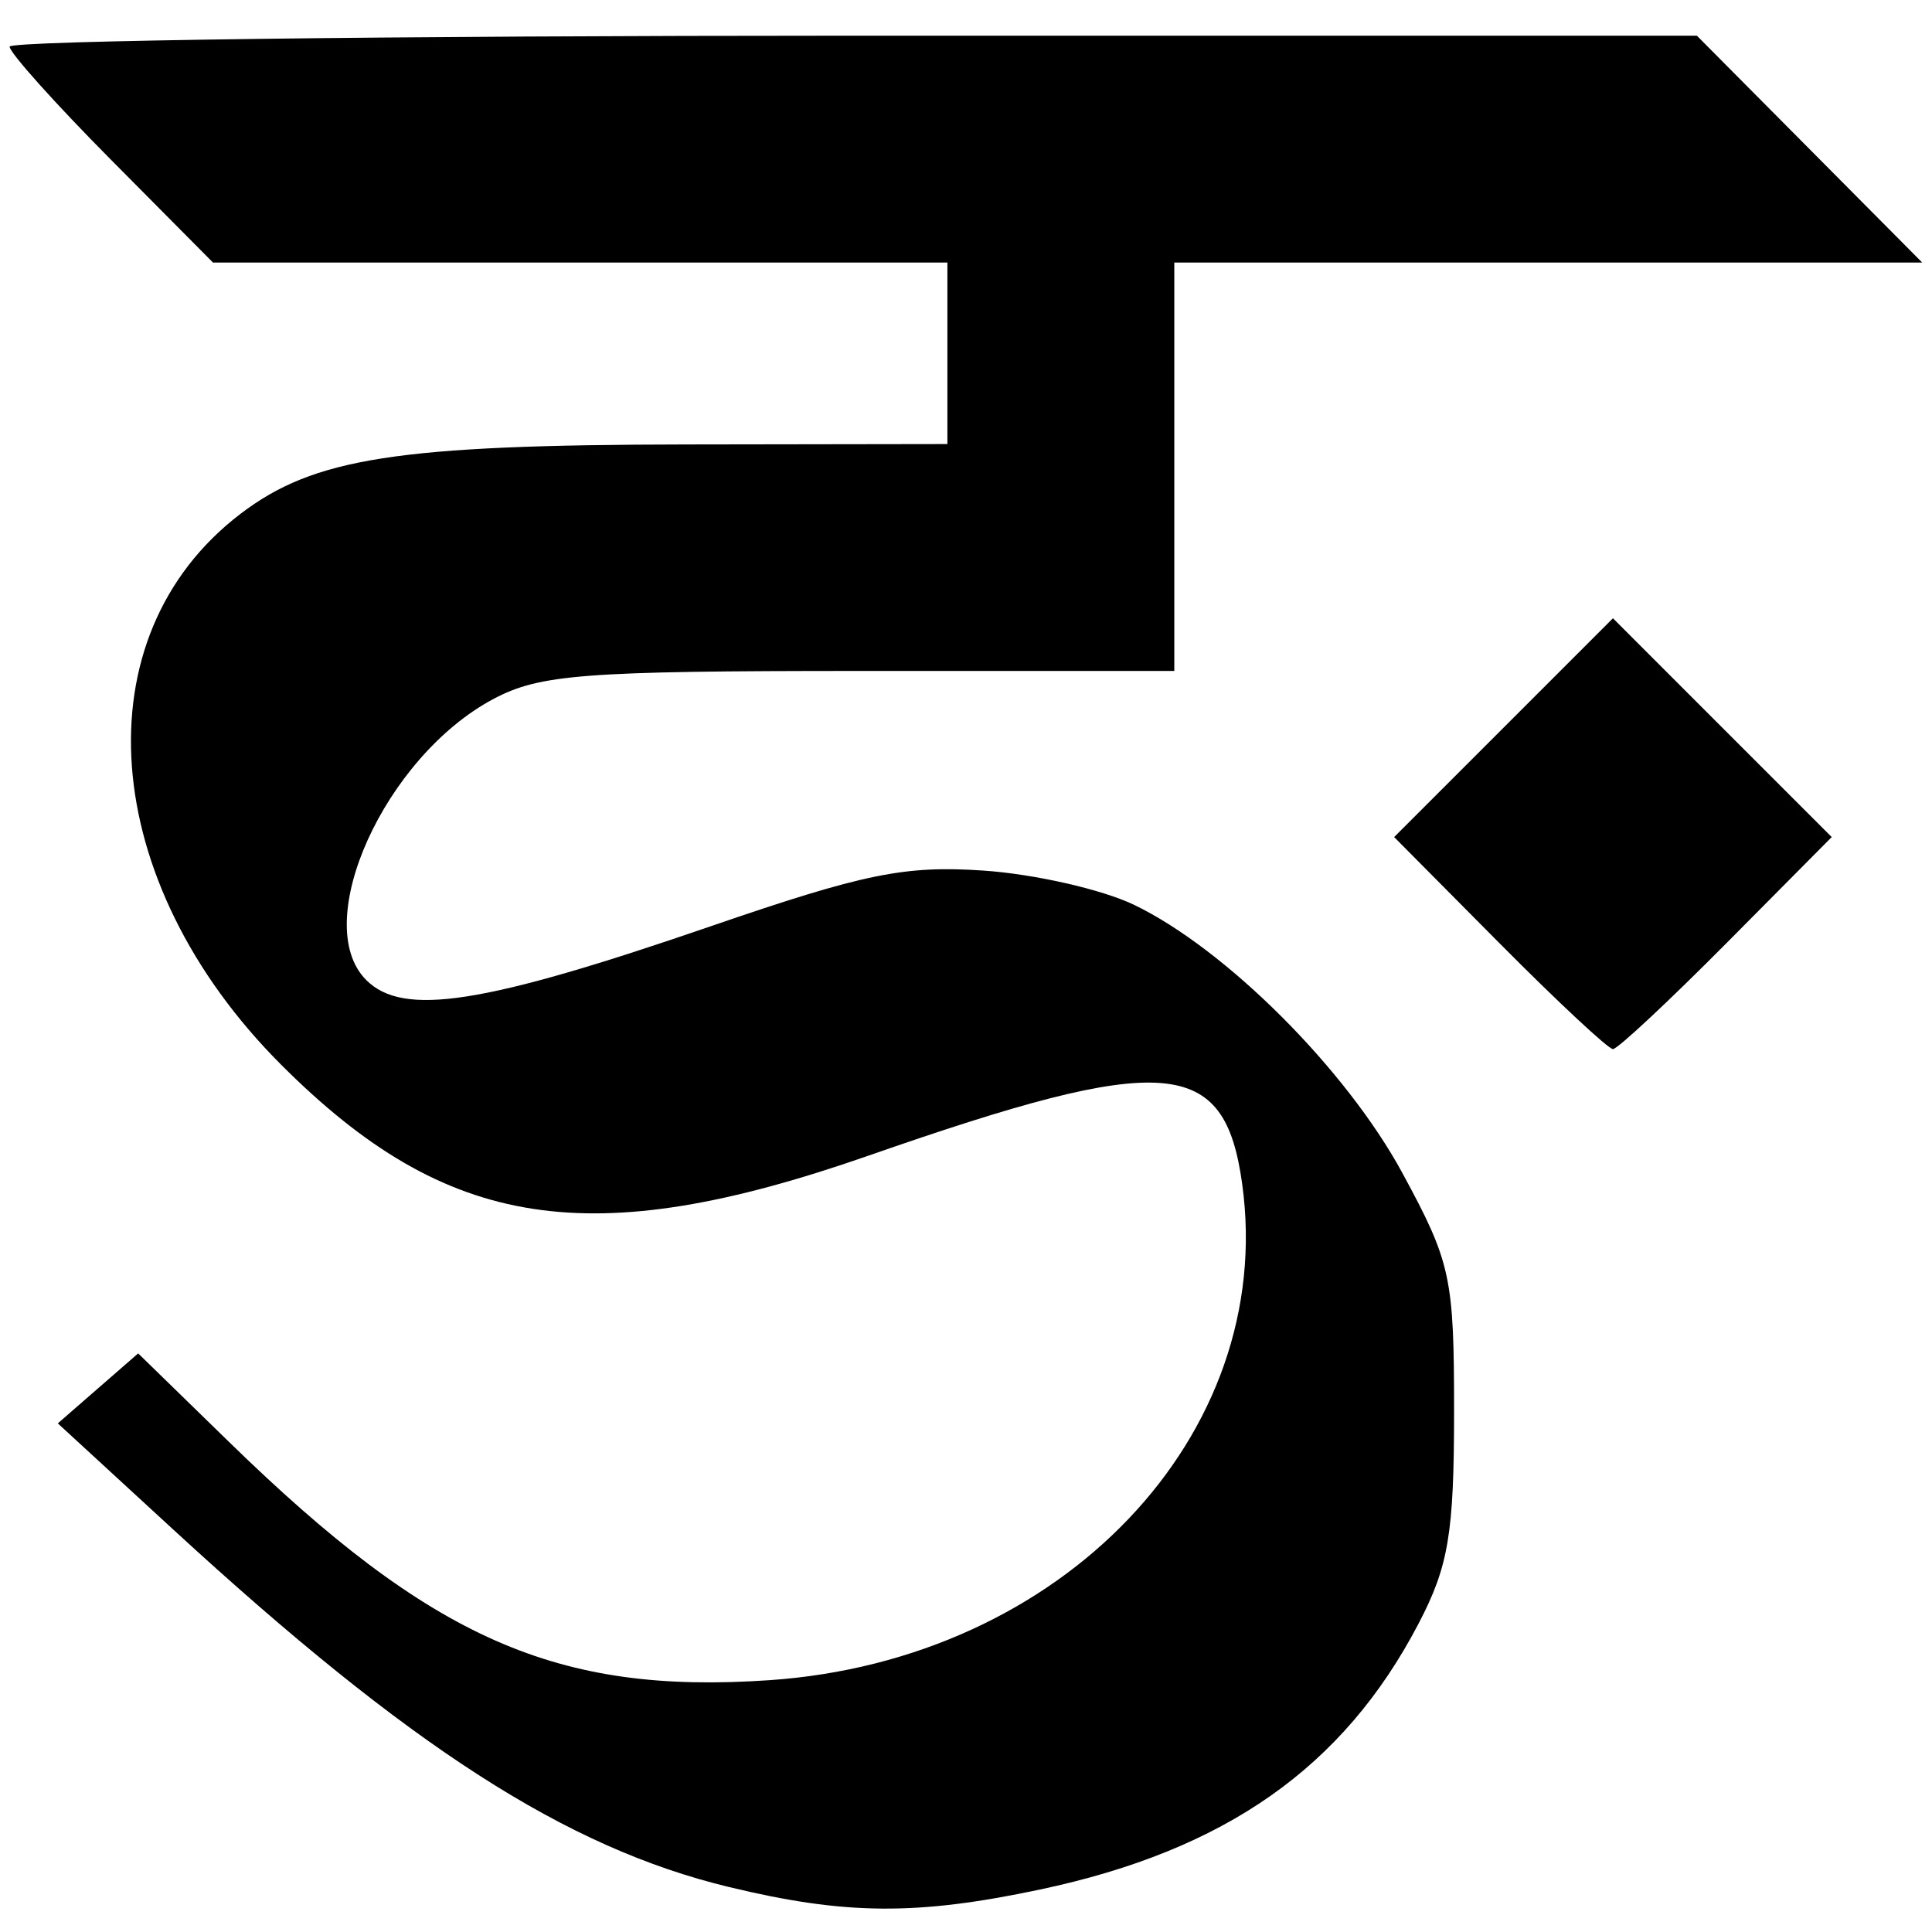 <?xml version="1.0" encoding="UTF-8" standalone="no"?>
<!-- Created with Inkscape (http://www.inkscape.org/) -->
<svg
   xmlns:dc="http://purl.org/dc/elements/1.1/"
   xmlns:cc="http://creativecommons.org/ns#"
   xmlns:rdf="http://www.w3.org/1999/02/22-rdf-syntax-ns#"
   xmlns:svg="http://www.w3.org/2000/svg"
   xmlns="http://www.w3.org/2000/svg"
   xmlns:sodipodi="http://sodipodi.sourceforge.net/DTD/sodipodi-0.dtd"
   xmlns:inkscape="http://www.inkscape.org/namespaces/inkscape"
   width="64px"
   height="64px"
   id="svg2383"
   sodipodi:version="0.32"
   inkscape:version="0.46"
   sodipodi:docname="devanagari_ng.svg"
   inkscape:output_extension="org.inkscape.output.svg.inkscape">
  <defs
     id="defs2385">
    <inkscape:perspective
       sodipodi:type="inkscape:persp3d"
       inkscape:vp_x="0 : 32 : 1"
       inkscape:vp_y="0 : 1000 : 0"
       inkscape:vp_z="64 : 32 : 1"
       inkscape:persp3d-origin="32 : 21.333333 : 1"
       id="perspective2391" />
    <inkscape:perspective
       id="perspective2400"
       inkscape:persp3d-origin="372.04724 : 350.78739 : 1"
       inkscape:vp_z="744.09448 : 526.18109 : 1"
       inkscape:vp_y="0 : 1000 : 0"
       inkscape:vp_x="0 : 526.18109 : 1"
       sodipodi:type="inkscape:persp3d" />
    <inkscape:perspective
       id="perspective2415"
       inkscape:persp3d-origin="372.04724 : 350.78739 : 1"
       inkscape:vp_z="744.09448 : 526.18109 : 1"
       inkscape:vp_y="0 : 1000 : 0"
       inkscape:vp_x="0 : 526.18109 : 1"
       sodipodi:type="inkscape:persp3d" />
    <inkscape:perspective
       id="perspective2450"
       inkscape:persp3d-origin="372.04724 : 350.78739 : 1"
       inkscape:vp_z="744.09448 : 526.18109 : 1"
       inkscape:vp_y="0 : 1000 : 0"
       inkscape:vp_x="0 : 526.18109 : 1"
       sodipodi:type="inkscape:persp3d" />
    <inkscape:perspective
       id="perspective2485"
       inkscape:persp3d-origin="372.04724 : 350.78739 : 1"
       inkscape:vp_z="744.09448 : 526.18109 : 1"
       inkscape:vp_y="0 : 1000 : 0"
       inkscape:vp_x="0 : 526.18109 : 1"
       sodipodi:type="inkscape:persp3d" />
    <inkscape:perspective
       id="perspective2520"
       inkscape:persp3d-origin="372.04724 : 350.78739 : 1"
       inkscape:vp_z="744.09448 : 526.18109 : 1"
       inkscape:vp_y="0 : 1000 : 0"
       inkscape:vp_x="0 : 526.18109 : 1"
       sodipodi:type="inkscape:persp3d" />
    <inkscape:perspective
       id="perspective2655"
       inkscape:persp3d-origin="372.04724 : 350.78739 : 1"
       inkscape:vp_z="744.09448 : 526.18109 : 1"
       inkscape:vp_y="0 : 1000 : 0"
       inkscape:vp_x="0 : 526.18109 : 1"
       sodipodi:type="inkscape:persp3d" />
  </defs>
  <sodipodi:namedview
     id="base"
     pagecolor="#ffffff"
     bordercolor="#666666"
     borderopacity="1.0"
     inkscape:pageopacity="0.0"
     inkscape:pageshadow="2"
     inkscape:zoom="5.5"
     inkscape:cx="30.76576"
     inkscape:cy="30.017422"
     inkscape:current-layer="layer1"
     showgrid="true"
     inkscape:document-units="px"
     inkscape:grid-bbox="true"
     inkscape:window-width="640"
     inkscape:window-height="688"
     inkscape:window-x="112"
     inkscape:window-y="112" />
  <g
     id="layer1"
     inkscape:label="Layer 1"
     inkscape:groupmode="layer">
    <path
       style="fill:#000000"
       d="M 24.137,62.507 C 18.754,61.206 13.578,57.876 5.751,50.679 L 1.915,47.151 L 3.246,45.992 L 4.577,44.833 L 7.584,47.763 C 14.307,54.315 18.447,56.14 25.492,55.658 C 35.192,54.993 42.293,47.542 41.15,39.227 C 40.567,34.991 38.631,34.843 28.765,38.284 C 19.55,41.498 14.806,40.763 9.317,35.274 C 3.246,29.204 2.645,21.081 7.965,17.023 C 10.397,15.167 13.166,14.736 22.741,14.723 L 31.384,14.71 L 31.384,11.704 L 31.384,8.698 L 19.22,8.698 L 7.056,8.698 L 3.687,5.303 C 1.834,3.436 0.318,1.745 0.318,1.545 C 0.318,1.345 12.894,1.182 28.265,1.182 L 56.211,1.182 L 59.944,4.94 L 63.677,8.698 L 51.289,8.698 L 38.9,8.698 L 38.9,15.462 L 38.9,22.226 L 28.495,22.226 C 19.326,22.226 17.883,22.337 16.344,23.155 C 12.742,25.071 10.249,30.583 12.133,32.466 C 13.357,33.69 16.006,33.276 23.54,30.685 C 28.619,28.938 29.967,28.663 32.576,28.839 C 34.263,28.953 36.509,29.464 37.568,29.974 C 40.611,31.441 44.593,35.422 46.457,38.86 C 48.065,41.825 48.169,42.309 48.168,46.778 C 48.167,50.804 47.985,51.886 46.987,53.793 C 44.497,58.551 40.595,61.29 34.456,62.592 C 30.362,63.459 27.994,63.44 24.137,62.507 z M 49.668,31.241 L 46.183,27.729 L 49.807,24.105 L 53.431,20.481 L 57.054,24.105 L 60.678,27.729 L 57.193,31.241 C 55.276,33.172 53.583,34.753 53.431,34.753 C 53.278,34.753 51.585,33.172 49.668,31.241 z"
       id="path2661" />
  </g>
</svg>
